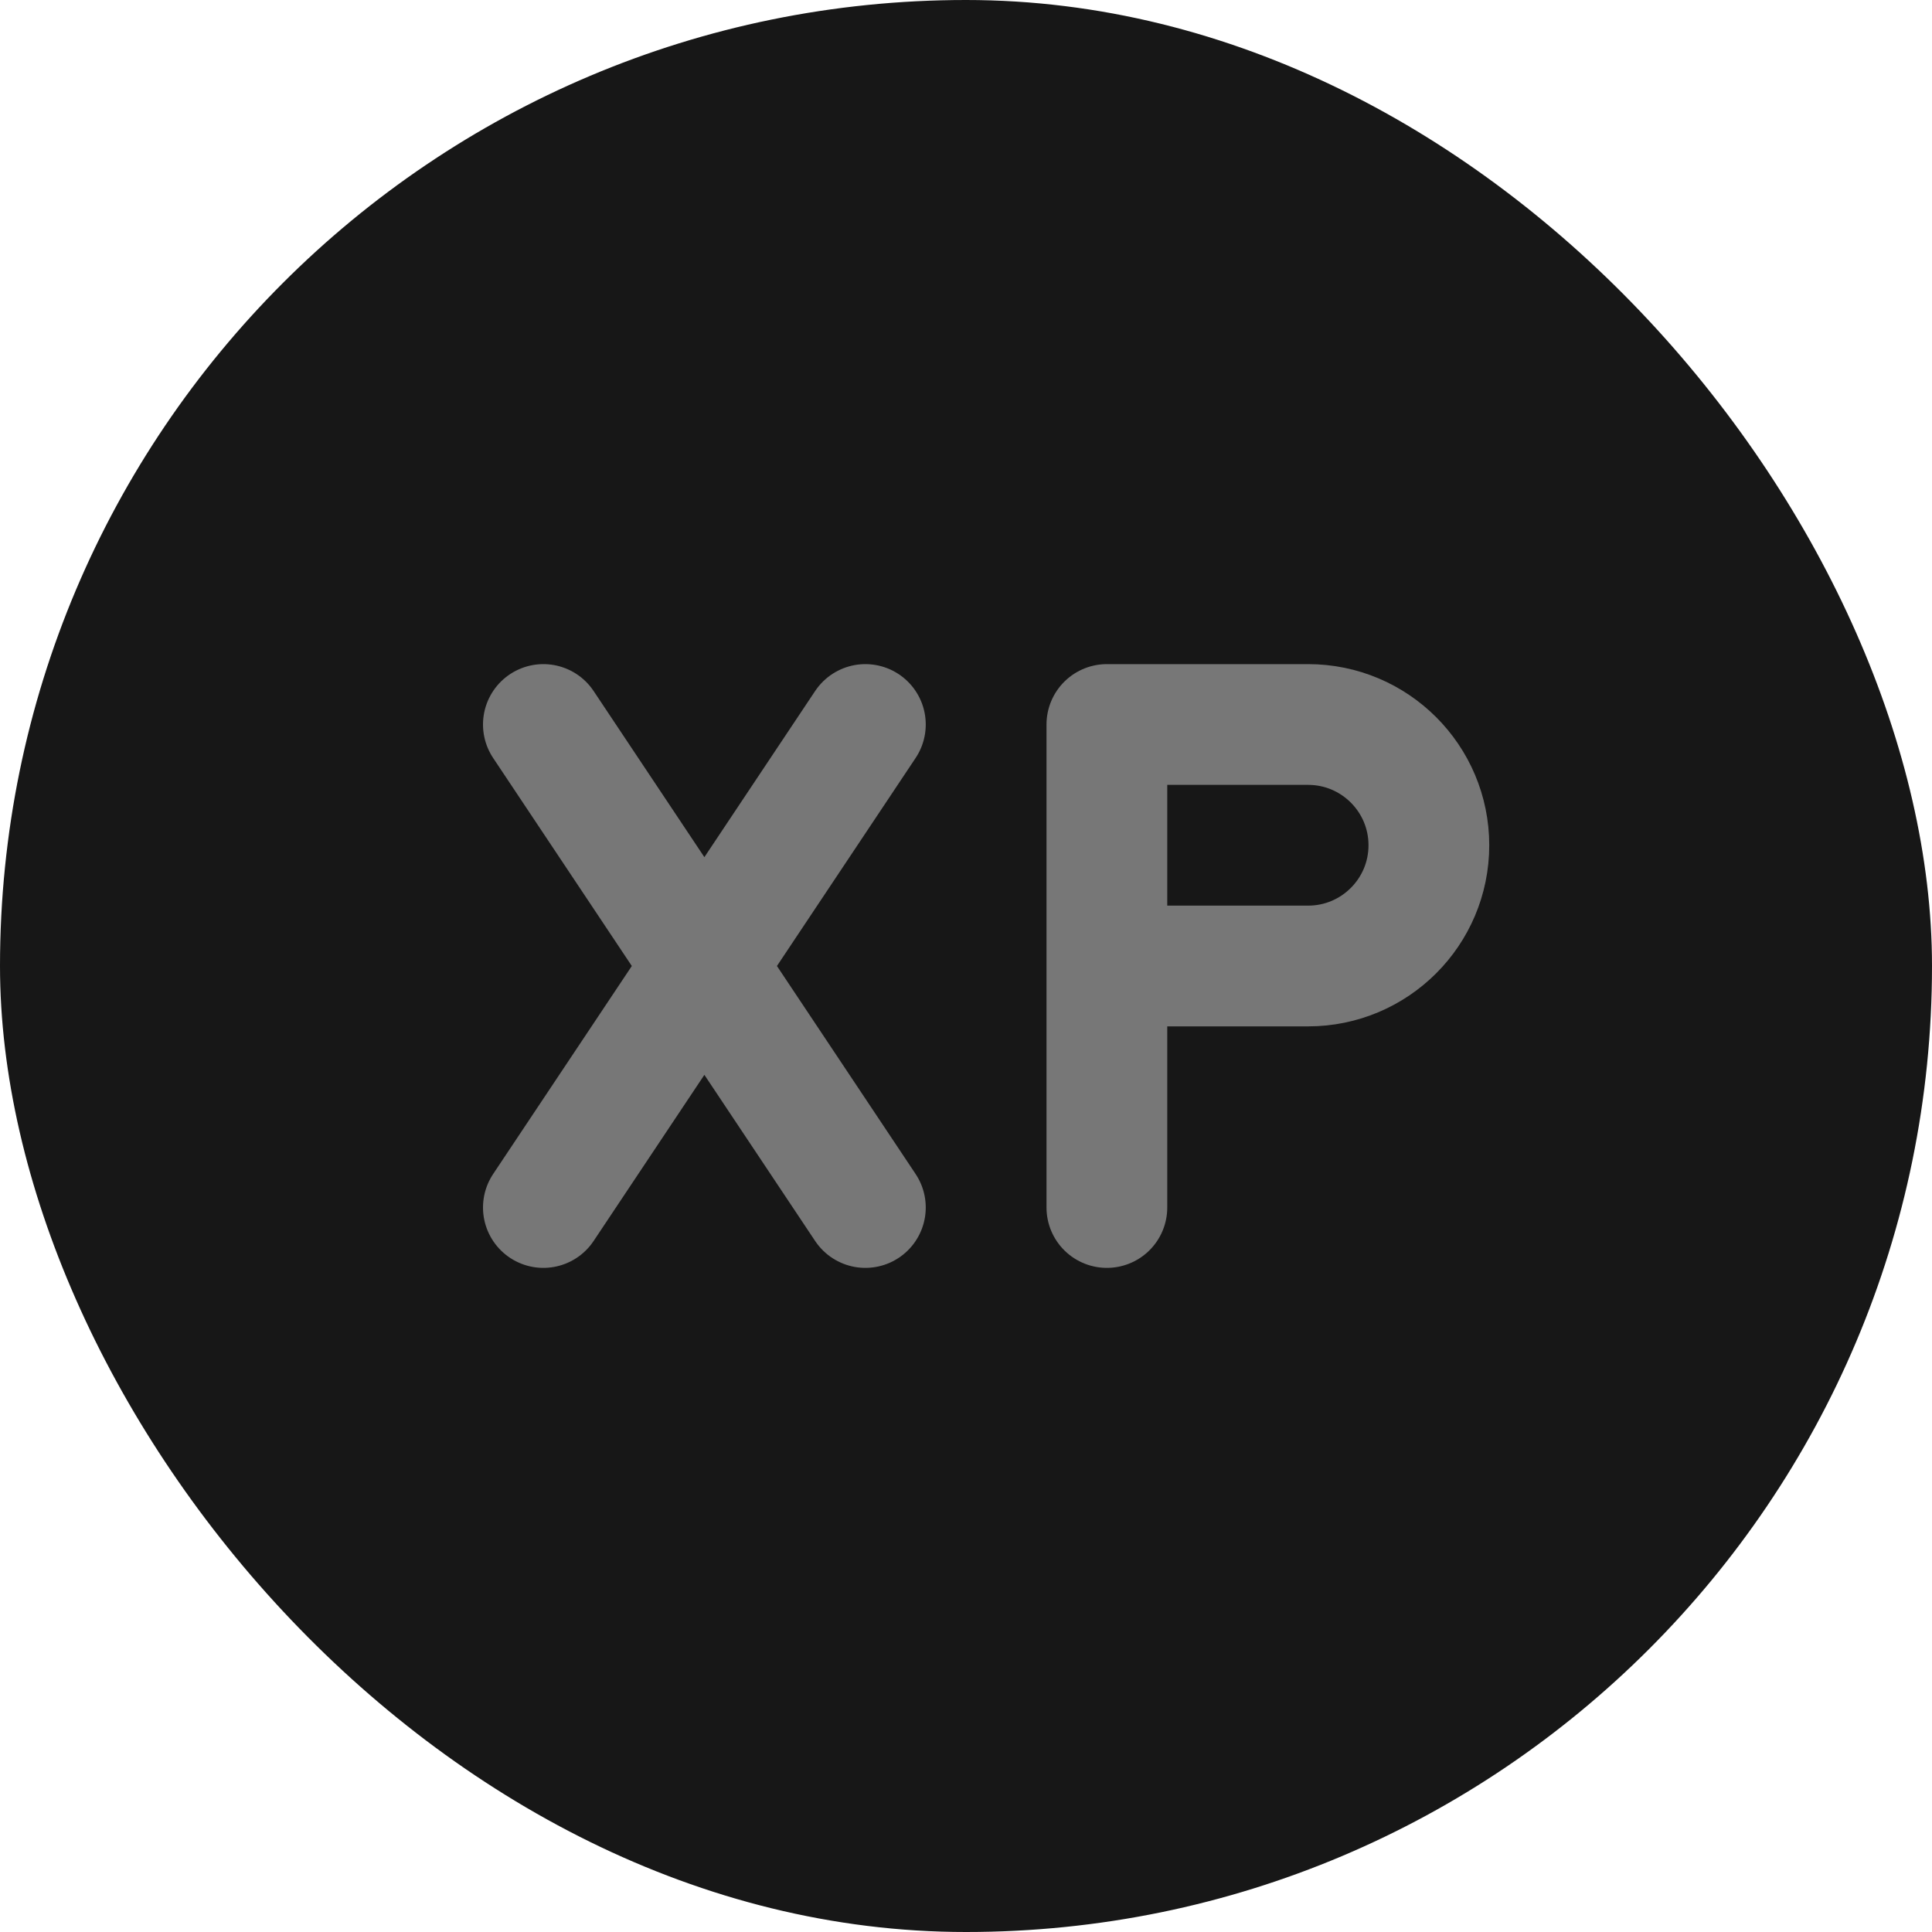 <svg width="24" height="24" viewBox="0 0 24 24" fill="none" xmlns="http://www.w3.org/2000/svg">
<g clip-path="url(#clip0_15388_65414)">
<rect width="24" height="24" rx="12" fill="#171717"/>
<path d="M10.75 15L6.75 9M6.75 15L10.75 9" stroke="#777777" stroke-width="1.5" stroke-linecap="round" stroke-linejoin="round"/>
<path d="M13.75 15V12M13.75 12V9H16.25C17.078 9 17.75 9.672 17.75 10.5V10.5C17.75 11.328 17.078 12 16.25 12L13.75 12Z" stroke="#777777" stroke-width="1.5" stroke-linecap="round" stroke-linejoin="round"/>
</g>
<defs>
<clipPath id="clip0_15388_65414">
<rect width="24" height="24" fill="white"/>
</clipPath>
</defs>
</svg>
